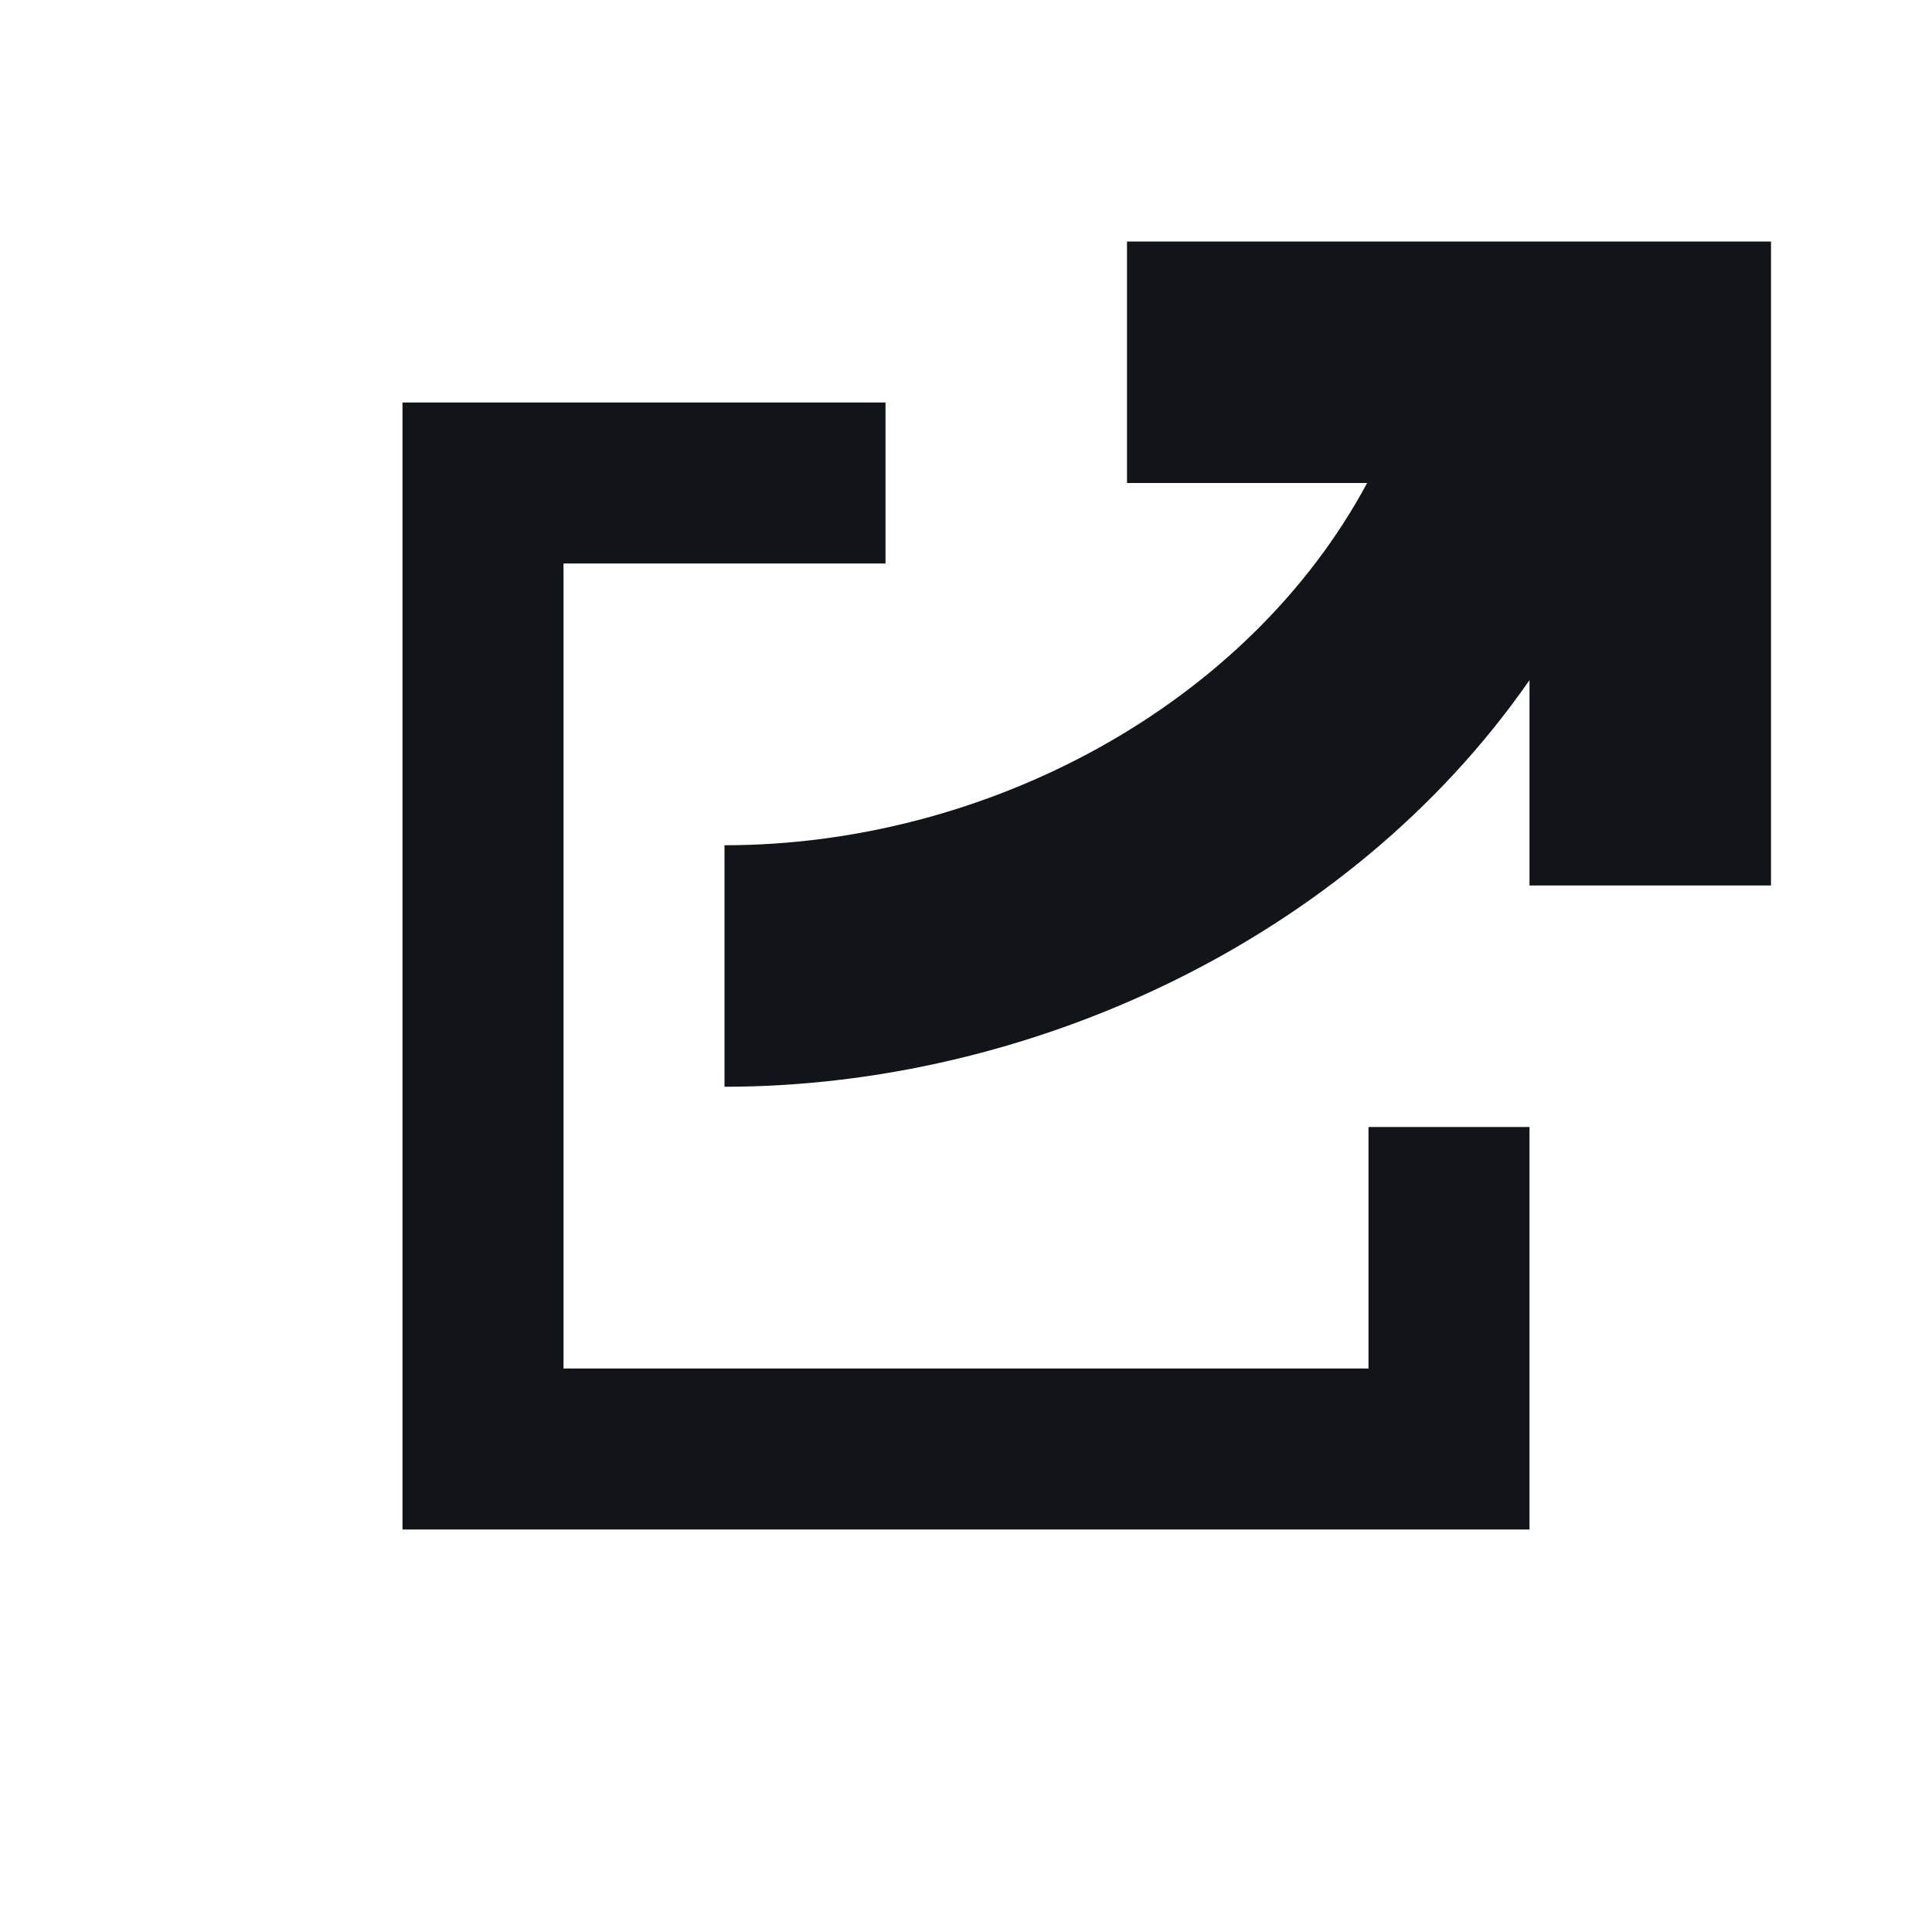 <svg width="24" height="24" viewBox="0 0 24 24" fill="none" xmlns="http://www.w3.org/2000/svg">
<path d="M19 11H22V3H14V6H16.983C15.49 8.777 12.24 10.5 9 10.5V13.5C12.748 13.5 16.737 11.704 19 8.449V11Z" fill="#111418"/>
<path d="M7 7H11V5H5V19H19V14H17V17H7V7Z" fill="#111418"/>
</svg>
